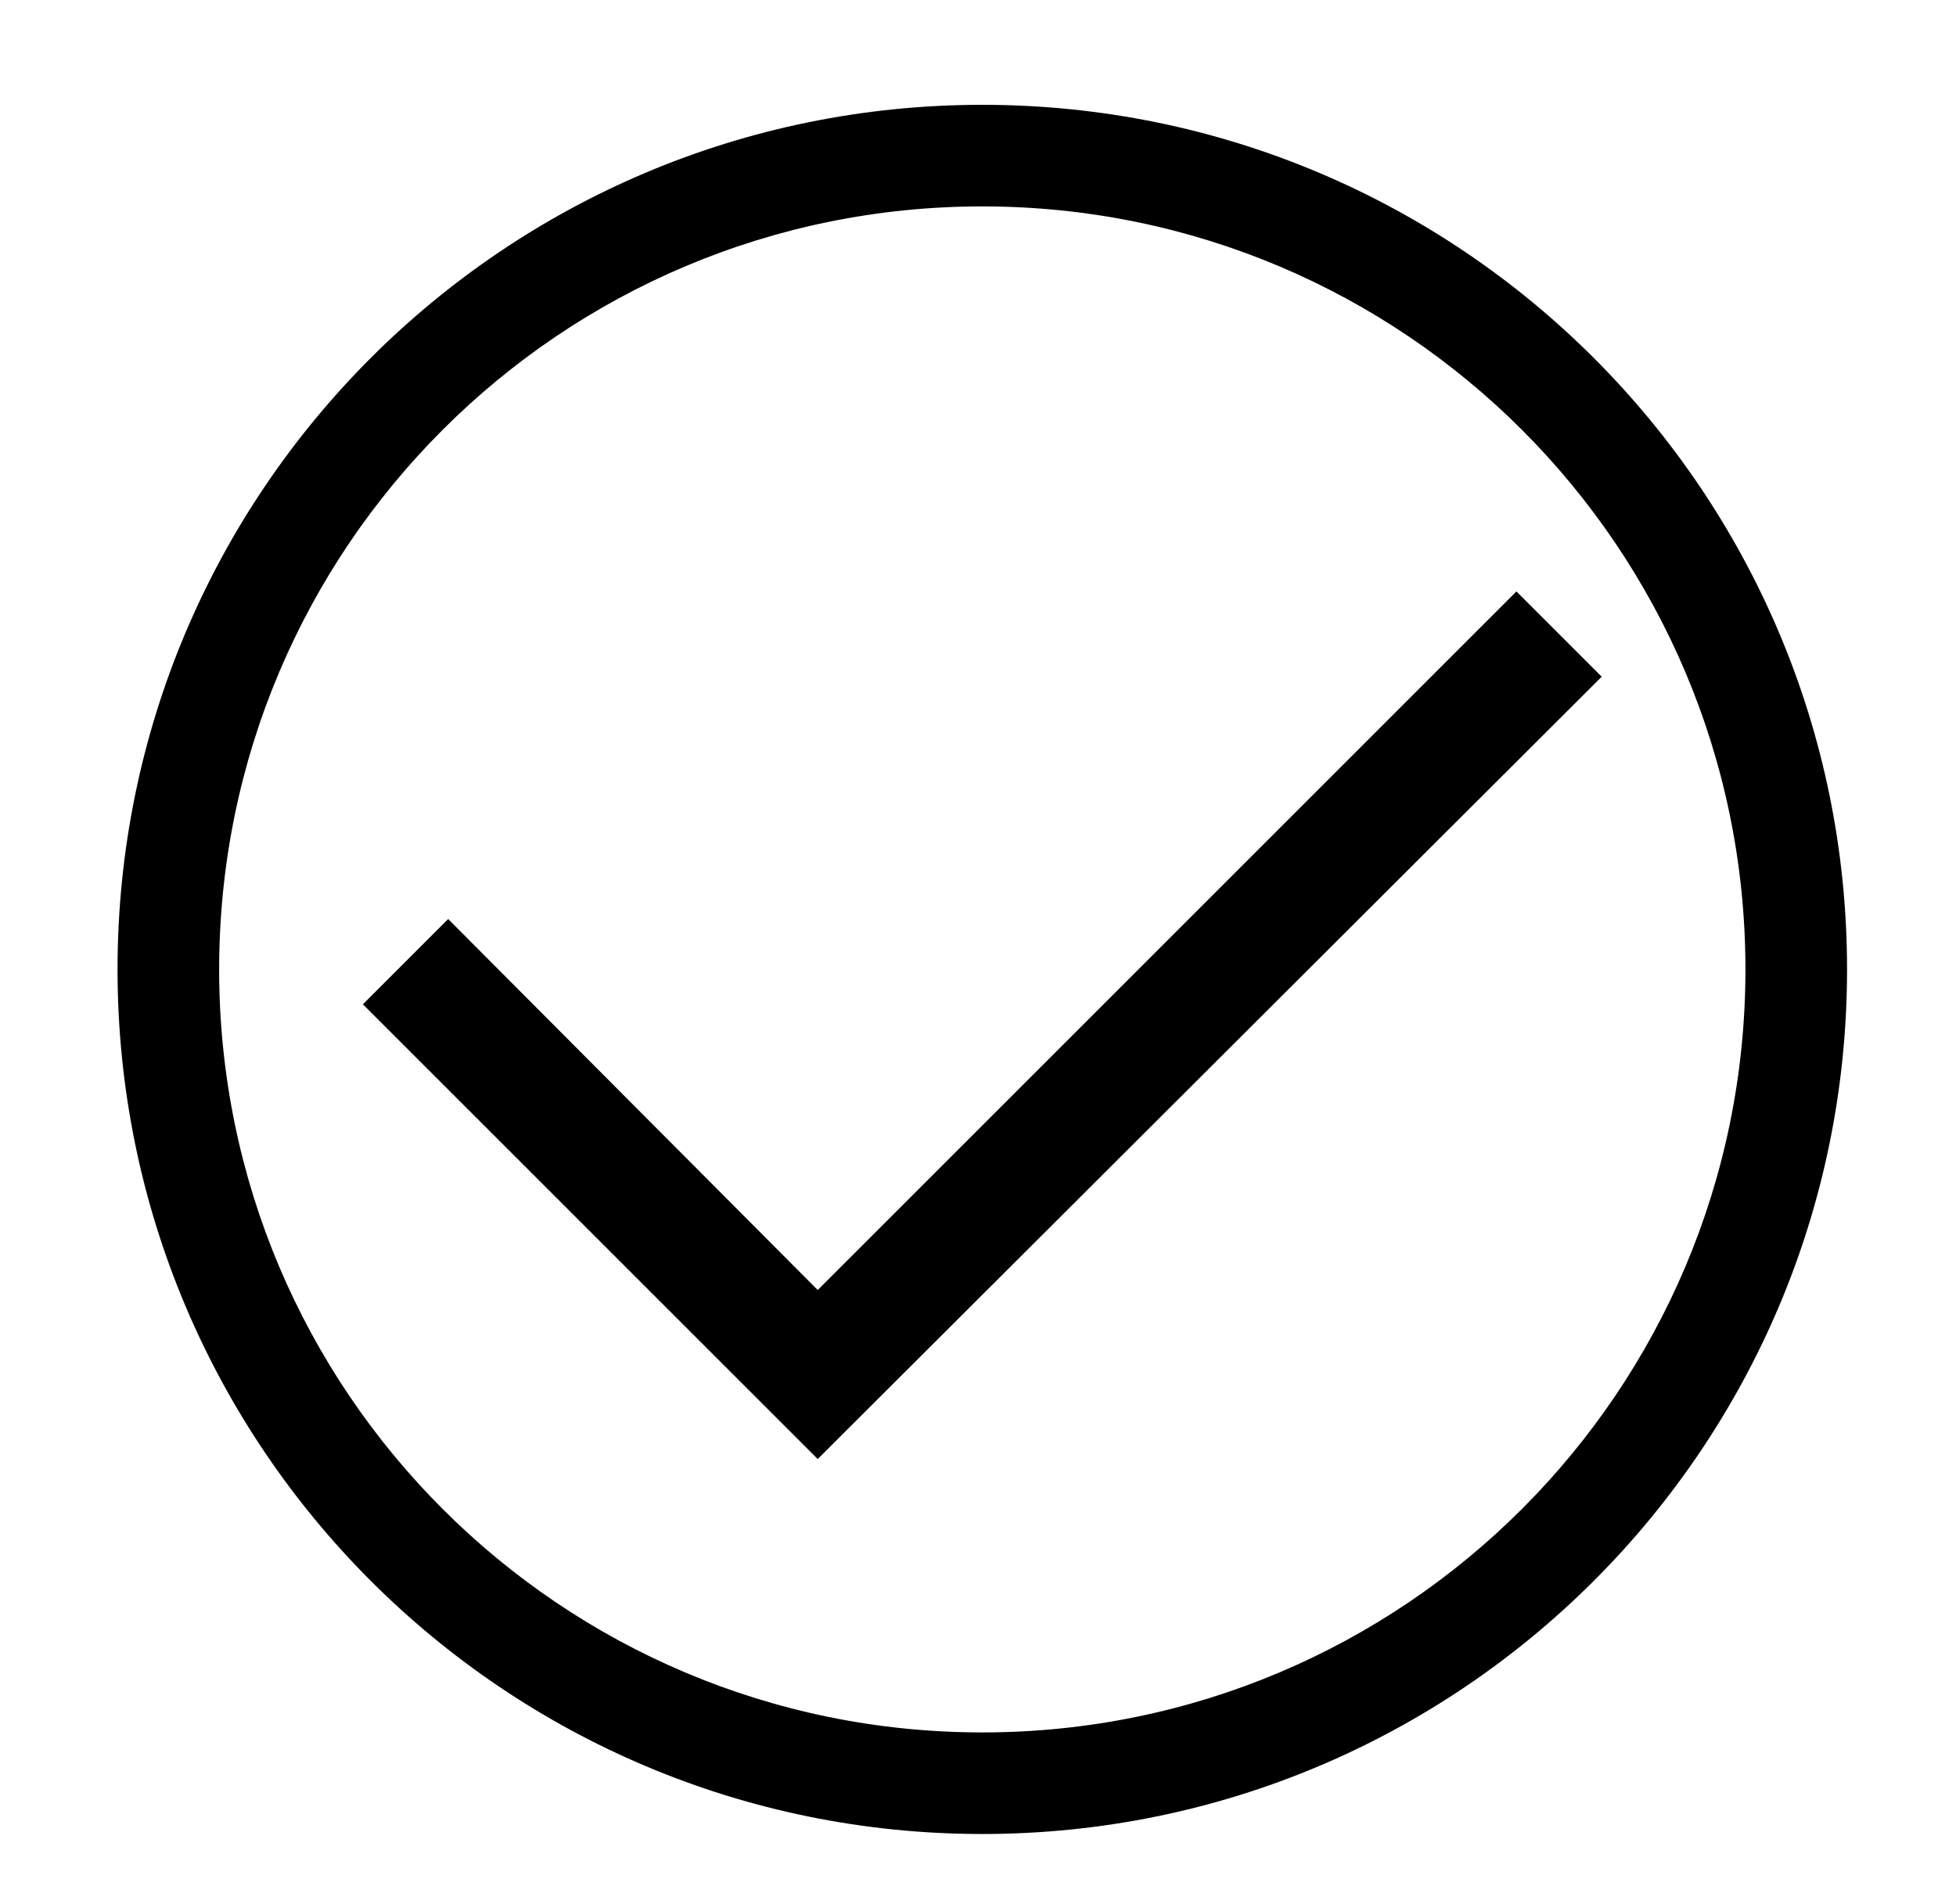 <?xml version="1.0" encoding="utf-8"?>
<!-- Generator: Adobe Illustrator 15.1.0, SVG Export Plug-In . SVG Version: 6.00 Build 0)  -->
<!DOCTYPE svg PUBLIC "-//W3C//DTD SVG 1.1//EN" "http://www.w3.org/Graphics/SVG/1.1/DTD/svg11.dtd">
<svg version="1.1" id="Layer_1" xmlns="http://www.w3.org/2000/svg" xmlns:xlink="http://www.w3.org/1999/xlink" x="0px" y="0px"
	 width="228px" height="222px" viewBox="311 47 228 222" enable-background="new 311 47 228 222" xml:space="preserve">
<path d="M425.5,260.82c-55.692,0-100.8-45.108-100.8-100.801c0-55.691,45.108-100.799,100.8-100.799
	c55.692,0,100.8,45.108,100.8,100.799C526.3,215.712,481.192,260.82,425.5,260.82z M425.5,71.064
	c-49.14,0-88.956,39.816-88.956,88.956c0,49.141,39.816,88.957,88.956,88.957c49.14,0,88.956-39.816,88.956-88.957
	C514.456,110.88,474.64,71.064,425.5,71.064z"/>
<polygon points="363.241,154.146 353.3,164.088 406.317,217.104 497.701,125.895 487.761,115.954 406.317,197.397 "/>
</svg>
